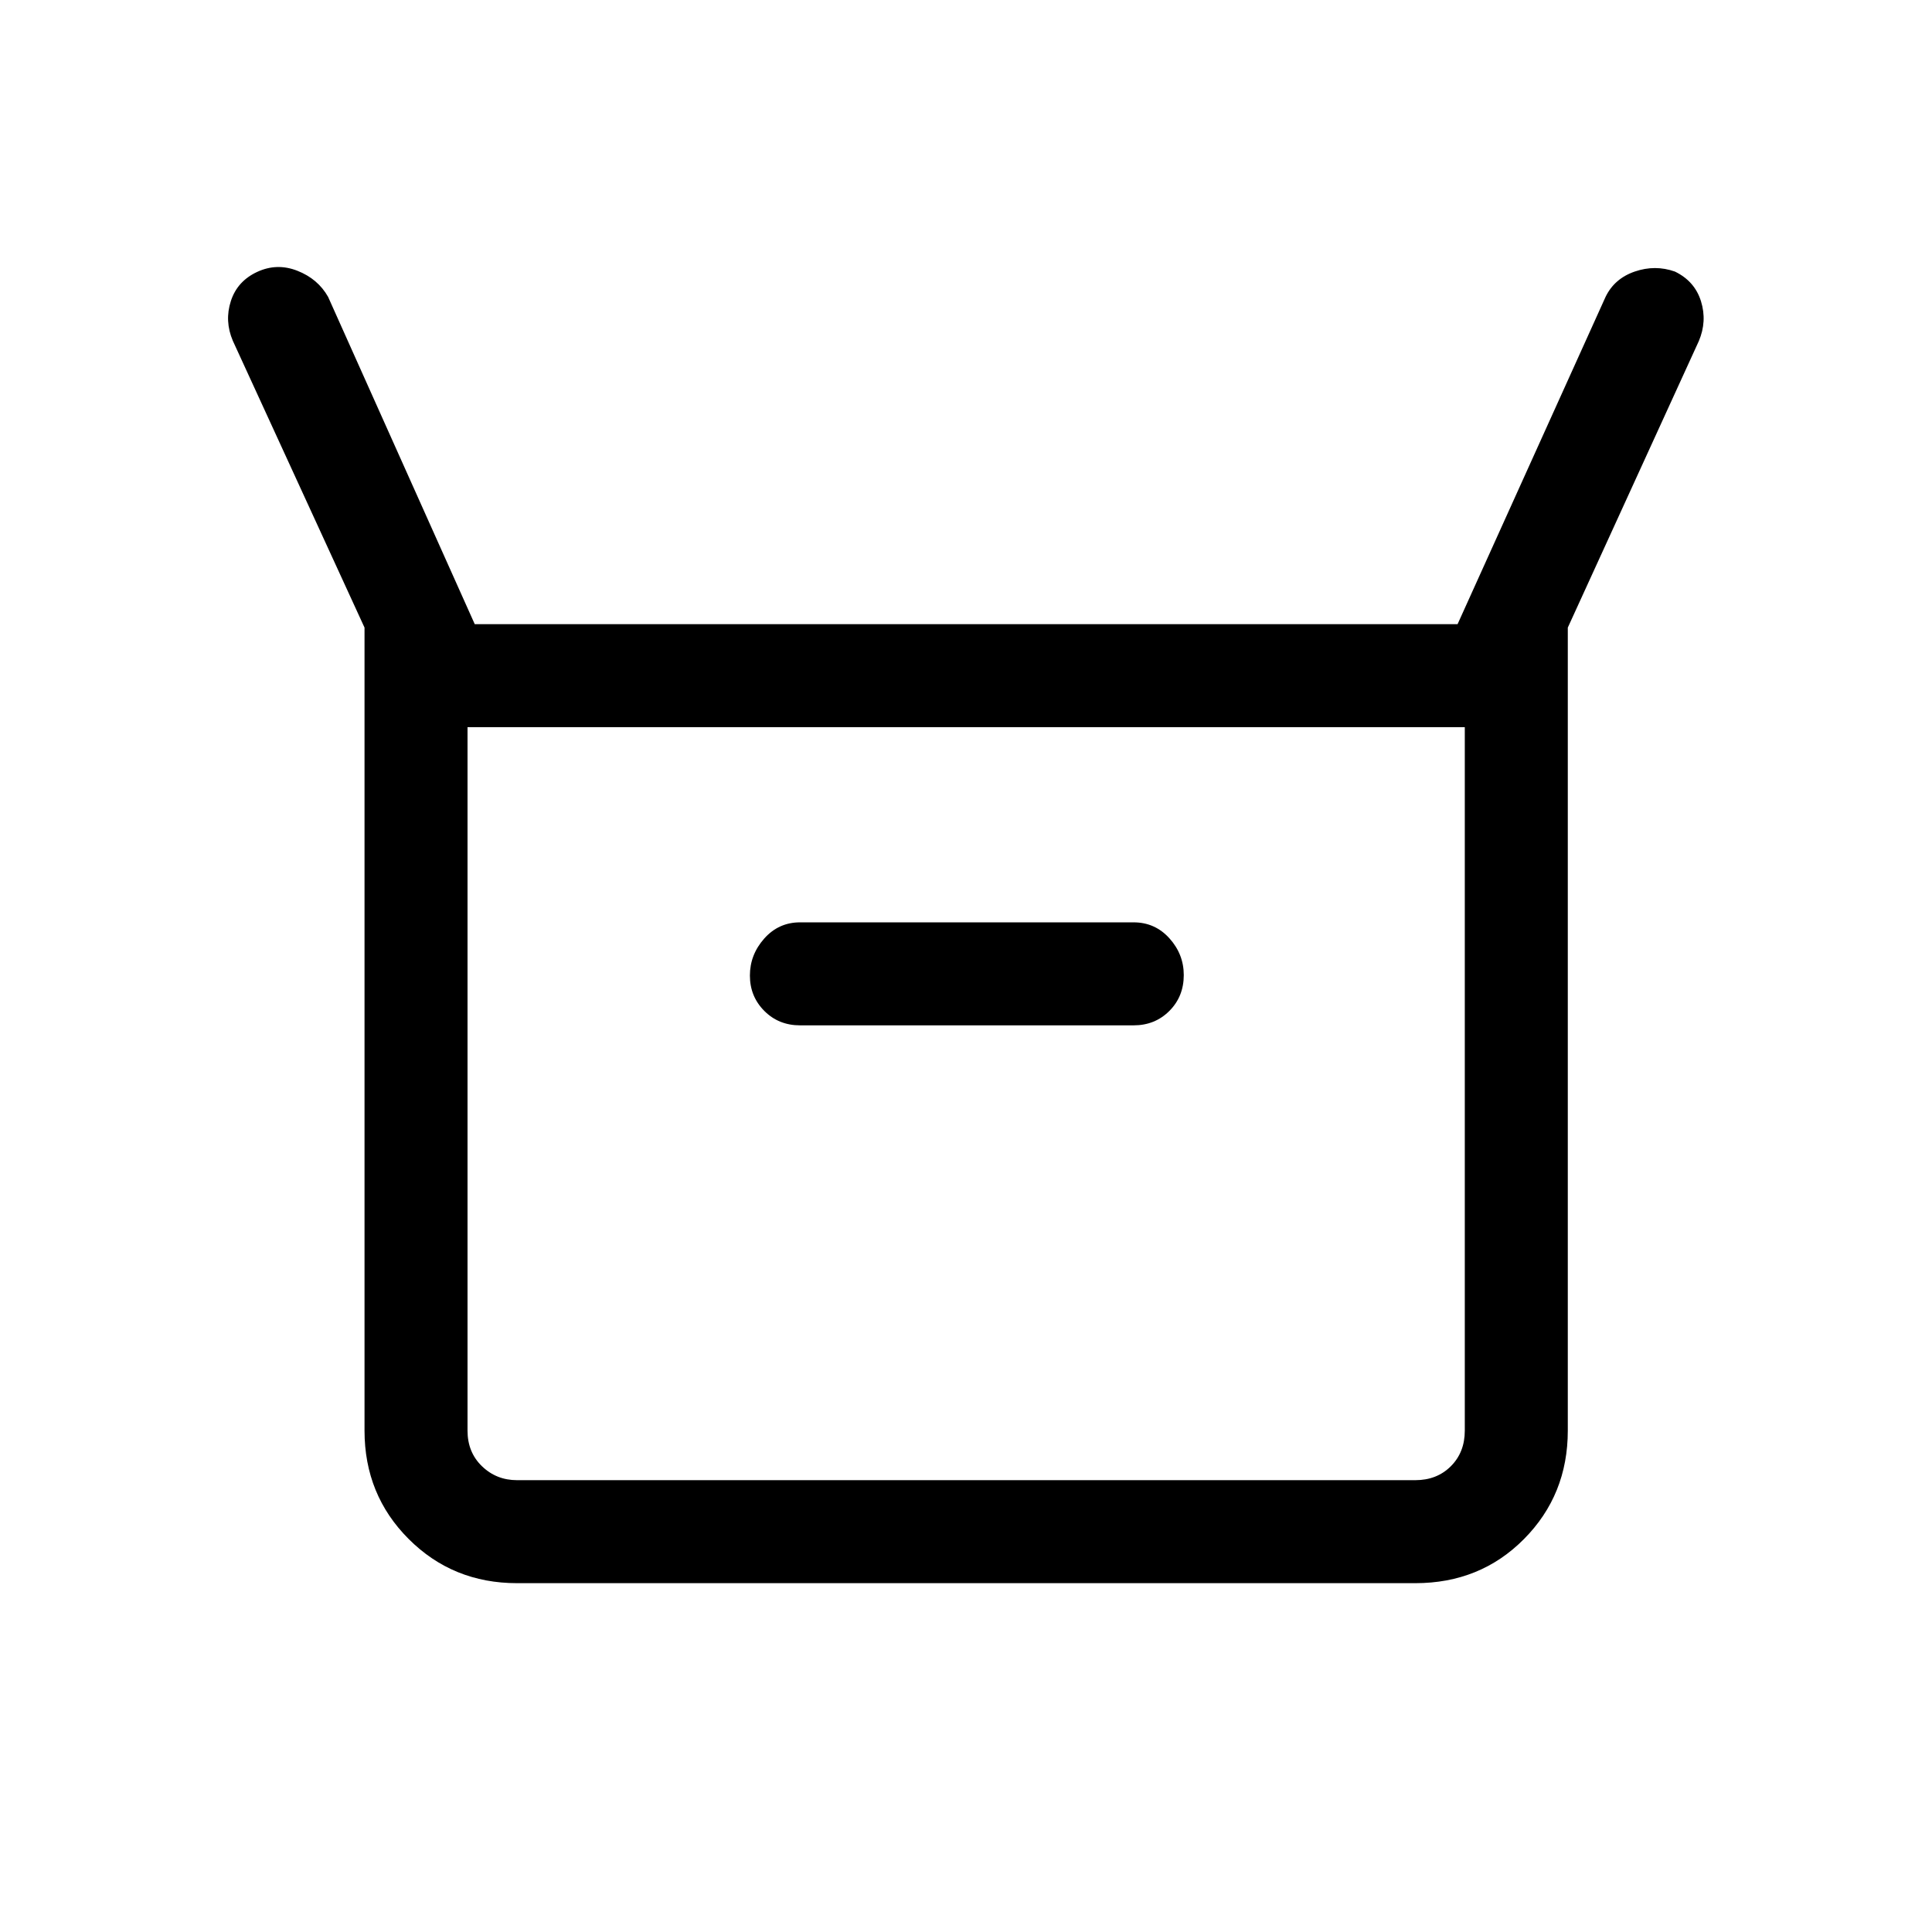 <svg xmlns="http://www.w3.org/2000/svg" height="40" viewBox="0 -960 960 960" width="40"><path d="M181.13-249.13v-399.02l-65.44-142.52q-4.18-9.84-.98-19.73 3.19-9.88 13.03-14.47 9.85-4.59 20.04-.58t15.25 12.96l72.87 162.64h488.36l73.54-162.64q4.4-9.11 14.51-12.58 10.1-3.47 19.95.01 9.84 4.78 12.95 14.74 3.1 9.96-1.08 19.81l-65.1 142.36v399.02q0 31.91-21.75 53.85-21.74 21.95-54.05 21.95H256.92q-31.91 0-53.85-21.95-21.94-21.94-21.94-53.85Zm216.41-201.38h165.74q10.63 0 17.78-7.17 7.15-7.16 7.15-17.81 0-10.37-7.15-18.29-7.15-7.91-17.78-7.91H397.54q-10.63 0-17.78 8.03-7.14 8.04-7.14 18.41 0 10.36 7.14 17.55 7.15 7.19 17.78 7.19Zm-140.62 226h446.31q10.77 0 17.69-6.93 6.93-6.92 6.93-17.69v-349.54H232.31v349.54q0 10.77 7.18 17.69 7.18 6.93 17.43 6.93Zm-24.61 0v-374.16 374.16Z"/></svg>